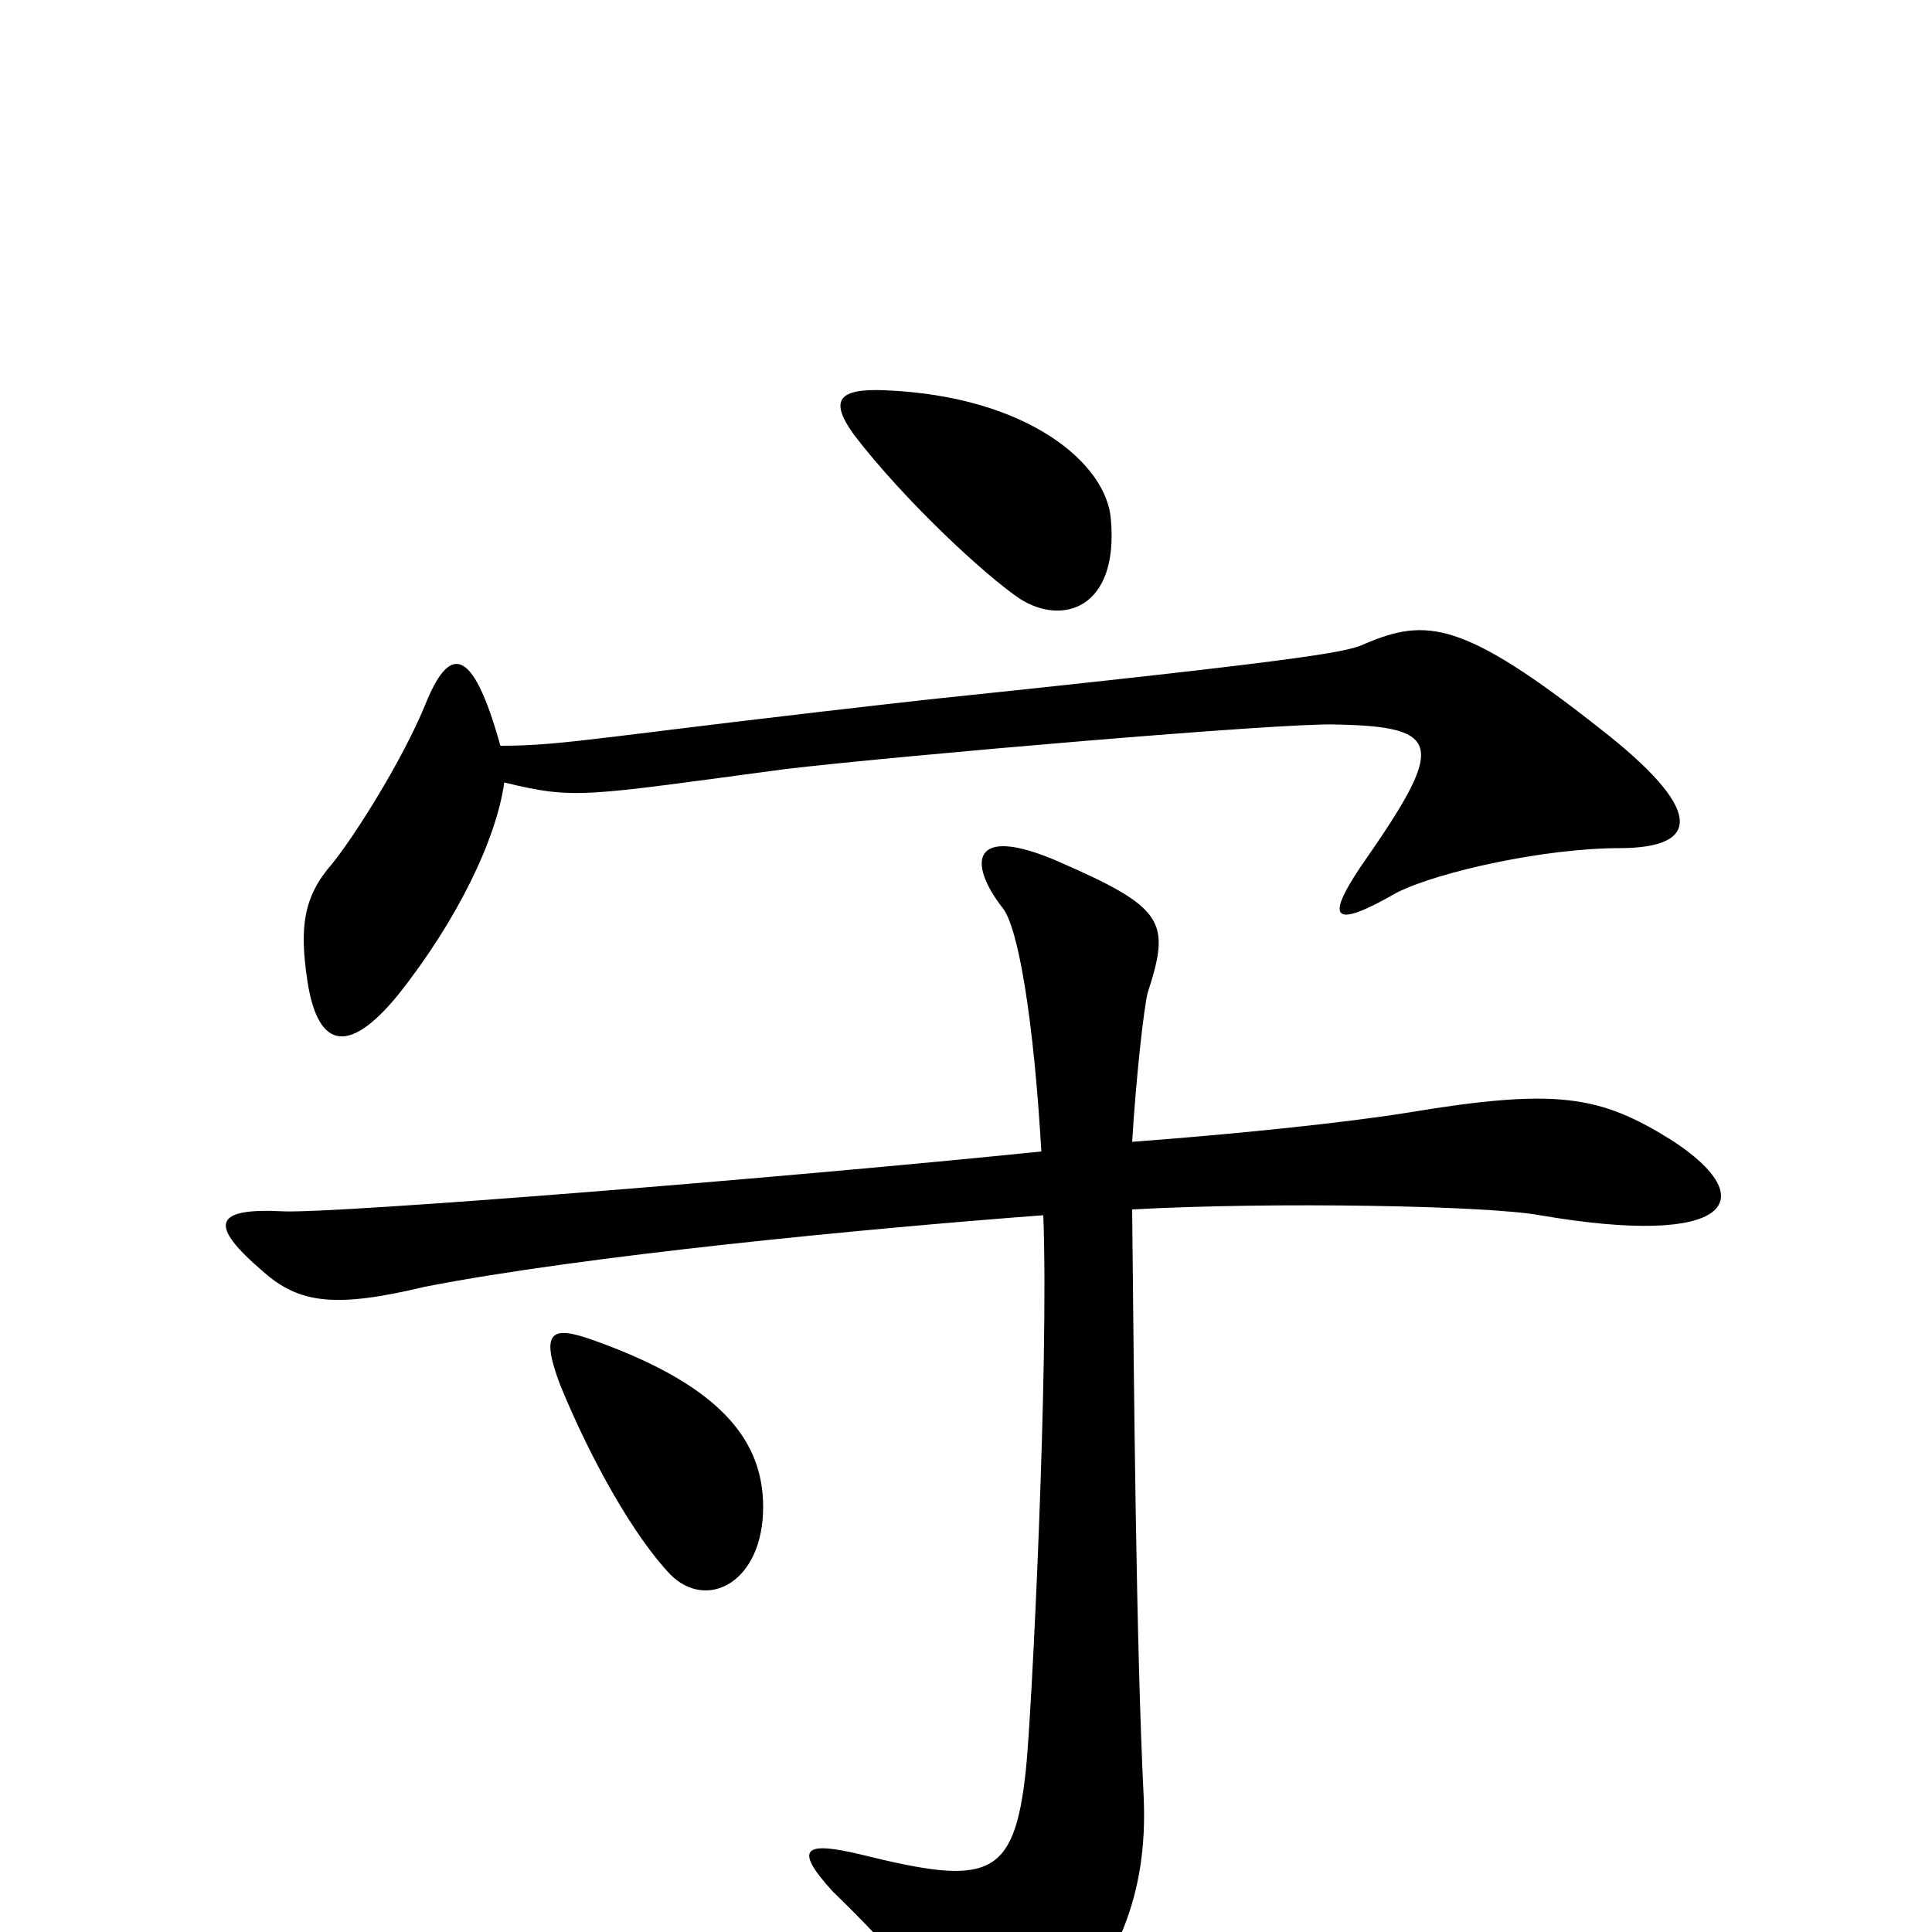 <svg xmlns="http://www.w3.org/2000/svg" viewBox="0 -1000 1000 1000">
	<path fill="#000000" d="M575 -731C573 -760 532 -795 458 -798C434 -799 429 -793 442 -775C468 -741 510 -702 528 -690C550 -676 579 -685 575 -731ZM838 -561C881 -561 882 -581 828 -623C757 -679 738 -680 707 -667C698 -663 692 -660 481 -638C311 -619 294 -614 259 -614C244 -668 232 -665 220 -635C208 -606 184 -568 172 -553C157 -536 155 -520 159 -493C164 -459 179 -452 206 -485C237 -524 257 -566 261 -595C298 -586 302 -588 407 -602C467 -609 664 -626 691 -625C748 -624 748 -614 704 -551C686 -524 690 -519 723 -538C745 -549 800 -561 838 -561ZM865 -410C828 -433 806 -437 728 -424C697 -419 640 -413 586 -409C588 -442 592 -478 594 -486C606 -523 603 -530 548 -554C502 -574 501 -553 519 -530C527 -520 535 -473 539 -404C402 -390 176 -372 147 -373C110 -375 108 -366 136 -342C155 -325 174 -323 220 -334C302 -350 447 -364 540 -371C543 -294 534 -112 531 -84C525 -27 511 -24 446 -40C417 -47 410 -44 431 -21C463 10 480 31 500 59C510 75 523 78 542 57C579 18 594 -20 592 -69C588 -151 587 -277 586 -374C659 -378 770 -376 797 -371C896 -354 913 -379 865 -410ZM395 -220C395 -253 375 -282 308 -306C286 -314 279 -312 290 -283C306 -244 328 -205 347 -185C366 -166 395 -181 395 -220Z"/>
</svg>